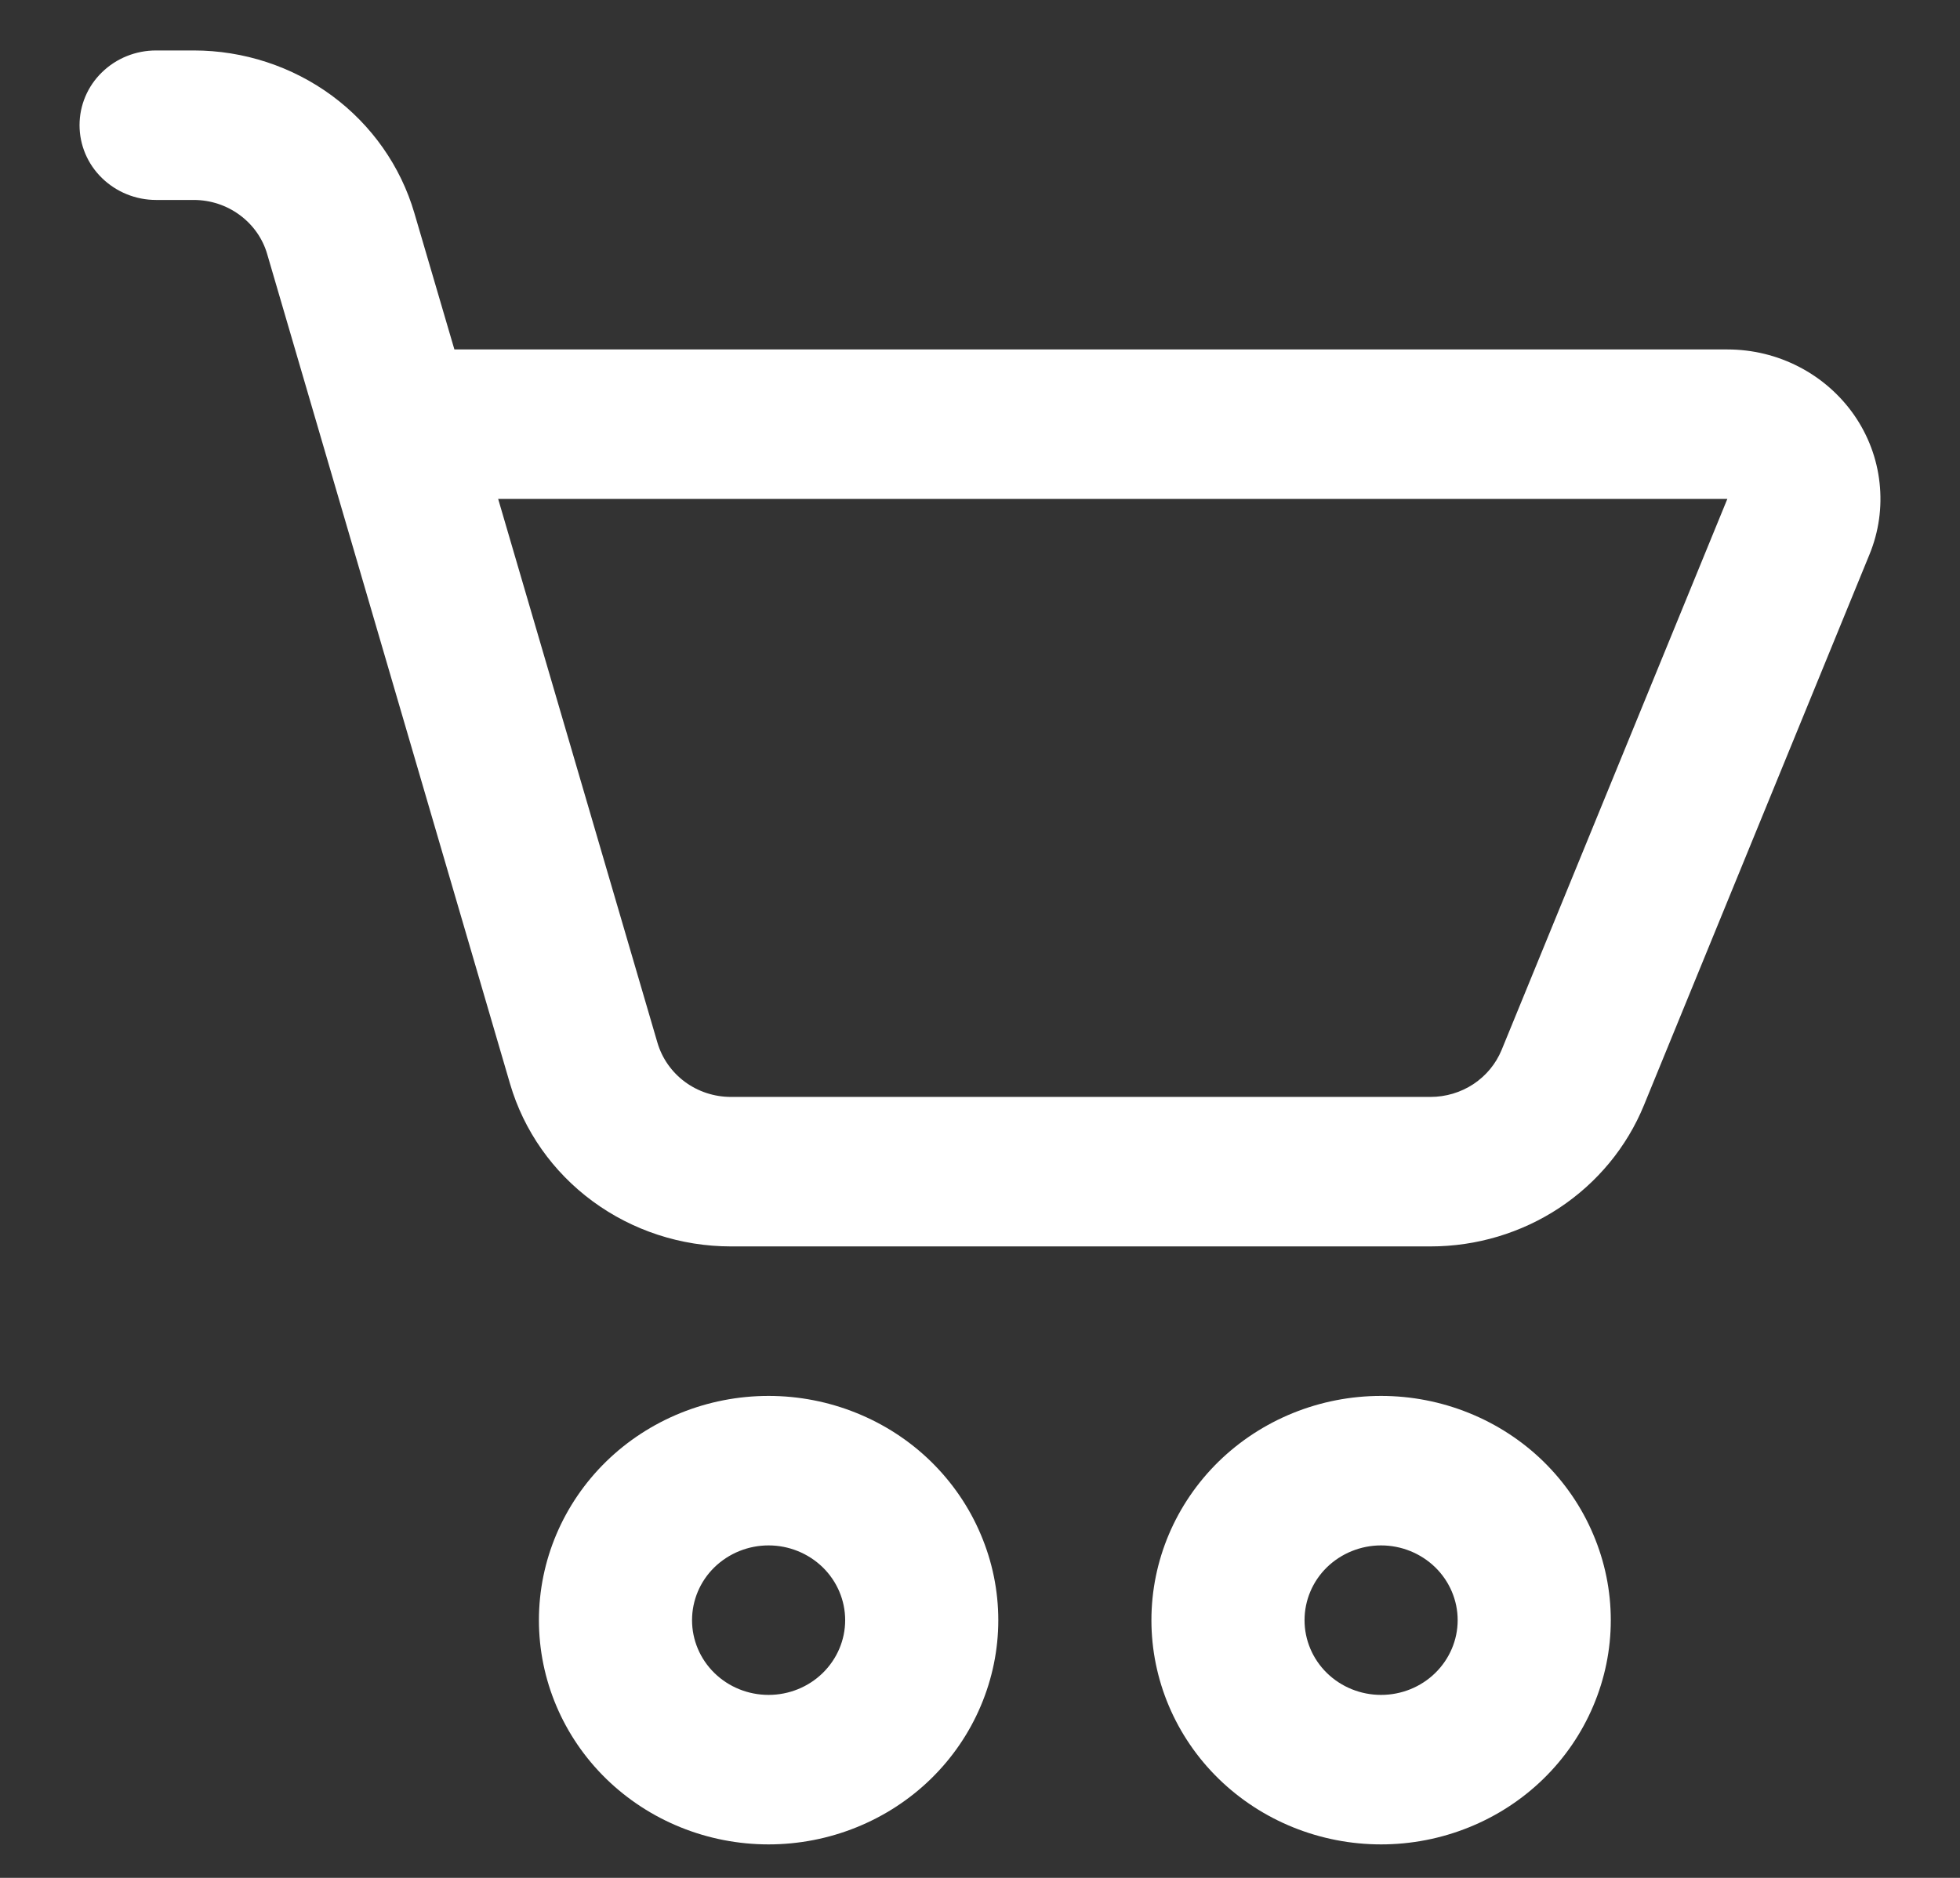 <svg width="24" height="23" viewBox="0 0 24 23" fill="none" xmlns="http://www.w3.org/2000/svg">
<rect x="0" y="0" width="24" height="23" fill="#333333" stroke="none"/>
<path d="M1.911 0.618C1.662 0.618 1.424 0.714 1.248 0.886C1.072 1.057 0.974 1.29 0.974 1.533C0.974 1.776 1.072 2.009 1.248 2.18C1.424 2.352 1.662 2.449 1.911 2.449H2.372C2.576 2.449 2.774 2.514 2.936 2.634C3.099 2.754 3.217 2.922 3.272 3.113L6.246 13.276C6.414 13.849 6.769 14.354 7.257 14.713C7.745 15.072 8.339 15.266 8.95 15.266H17.517C18.079 15.266 18.628 15.102 19.094 14.794C19.559 14.486 19.92 14.049 20.129 13.539L22.892 6.79C23.006 6.512 23.048 6.212 23.015 5.914C22.983 5.617 22.876 5.332 22.704 5.084C22.532 4.837 22.301 4.634 22.031 4.494C21.76 4.353 21.459 4.28 21.152 4.28H5.564L5.074 2.61C4.906 2.036 4.552 1.532 4.065 1.172C3.577 0.813 2.983 0.618 2.372 0.618H1.911ZM8.05 12.77L6.1 6.111H21.151L18.387 12.86C18.317 13.03 18.197 13.175 18.042 13.278C17.887 13.38 17.704 13.435 17.517 13.435H8.95C8.746 13.435 8.548 13.37 8.386 13.25C8.224 13.13 8.106 12.961 8.05 12.77ZM9.411 22.59C9.78 22.59 10.146 22.519 10.487 22.381C10.829 22.243 11.139 22.041 11.4 21.786C11.661 21.531 11.868 21.228 12.009 20.895C12.151 20.561 12.224 20.204 12.224 19.844C12.224 19.483 12.151 19.126 12.009 18.793C11.868 18.459 11.661 18.157 11.4 17.901C11.139 17.646 10.829 17.444 10.487 17.306C10.146 17.168 9.78 17.097 9.411 17.097C8.665 17.097 7.95 17.386 7.422 17.901C6.895 18.417 6.599 19.115 6.599 19.844C6.599 20.572 6.895 21.271 7.422 21.786C7.95 22.301 8.665 22.59 9.411 22.59ZM9.411 20.759C9.162 20.759 8.924 20.663 8.748 20.491C8.572 20.319 8.474 20.086 8.474 19.844C8.474 19.601 8.572 19.368 8.748 19.196C8.924 19.025 9.162 18.928 9.411 18.928C9.66 18.928 9.898 19.025 10.074 19.196C10.25 19.368 10.349 19.601 10.349 19.844C10.349 20.086 10.25 20.319 10.074 20.491C9.898 20.663 9.66 20.759 9.411 20.759ZM16.911 22.59C17.28 22.59 17.646 22.519 17.987 22.381C18.329 22.243 18.639 22.041 18.9 21.786C19.161 21.531 19.368 21.228 19.509 20.895C19.651 20.561 19.724 20.204 19.724 19.844C19.724 19.483 19.651 19.126 19.509 18.793C19.368 18.459 19.161 18.157 18.9 17.901C18.639 17.646 18.329 17.444 17.987 17.306C17.646 17.168 17.28 17.097 16.911 17.097C16.165 17.097 15.45 17.386 14.922 17.901C14.395 18.417 14.099 19.115 14.099 19.844C14.099 20.572 14.395 21.271 14.922 21.786C15.45 22.301 16.165 22.59 16.911 22.59ZM16.911 20.759C16.663 20.759 16.424 20.663 16.248 20.491C16.072 20.319 15.974 20.086 15.974 19.844C15.974 19.601 16.072 19.368 16.248 19.196C16.424 19.025 16.663 18.928 16.911 18.928C17.16 18.928 17.398 19.025 17.574 19.196C17.75 19.368 17.849 19.601 17.849 19.844C17.849 20.086 17.75 20.319 17.574 20.491C17.398 20.663 17.16 20.759 16.911 20.759Z" fill="white"/>
</svg>
